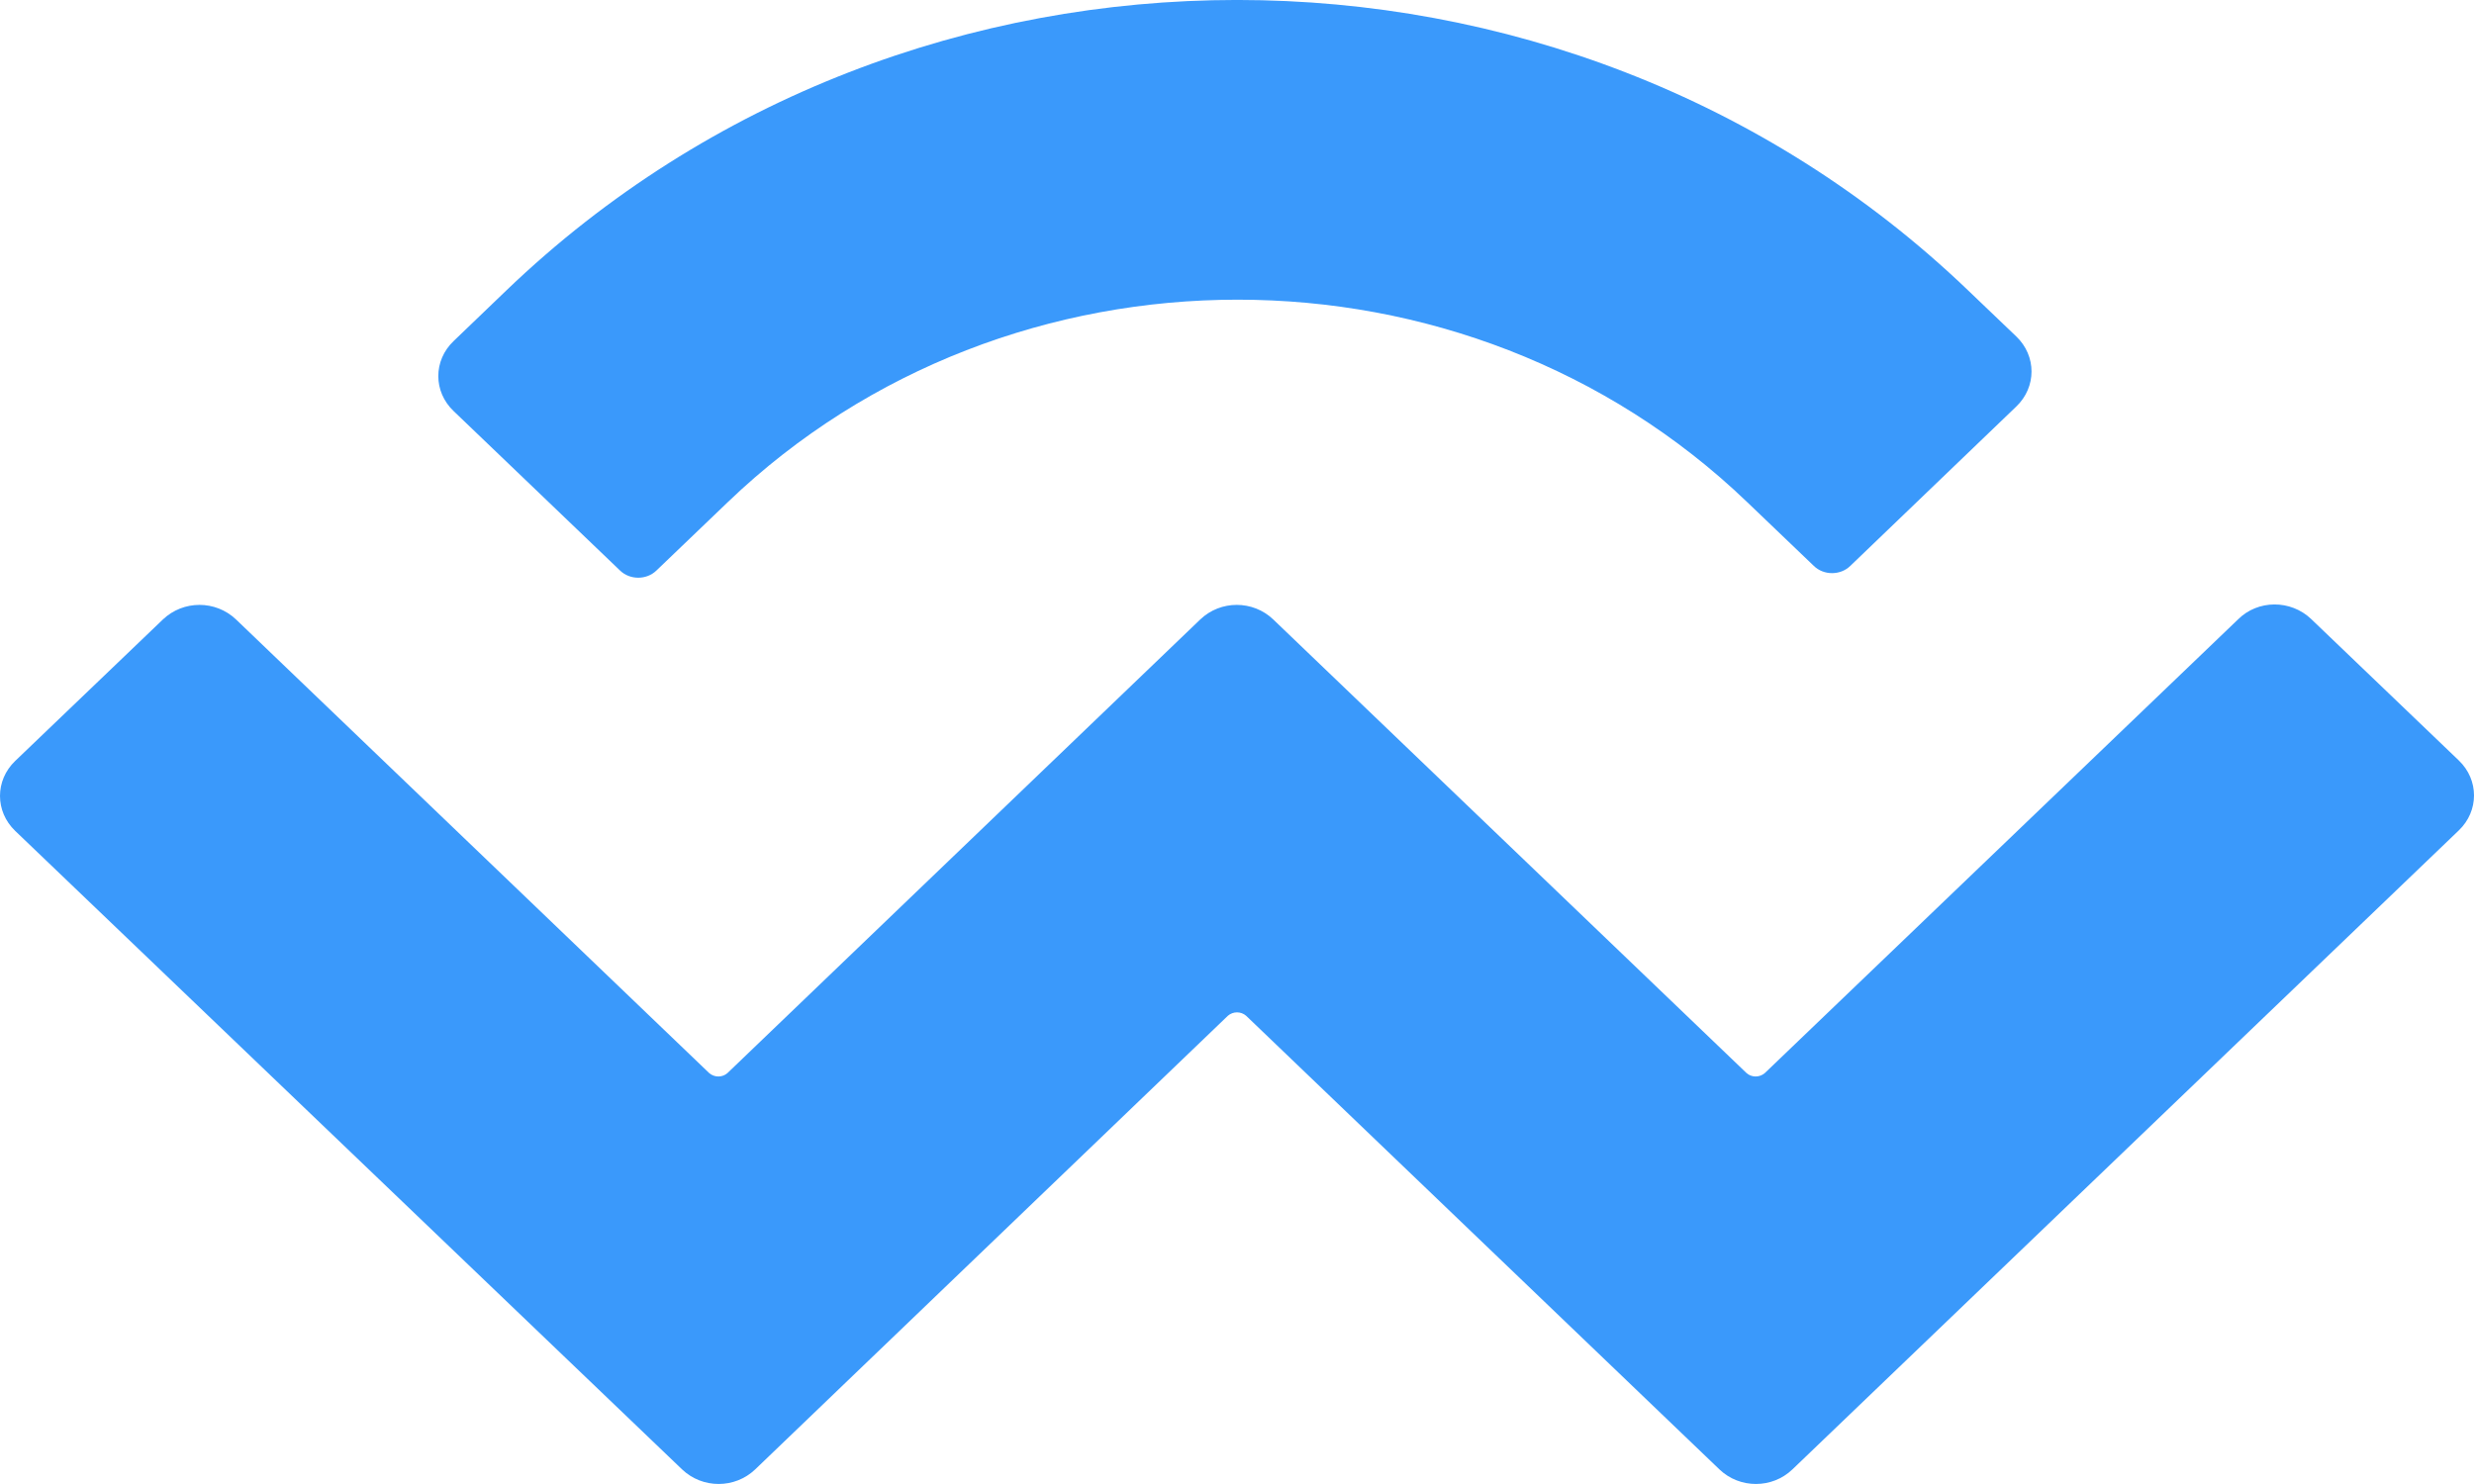<svg width="20" height="12" viewBox="0 0 20 12" fill="none" xmlns="http://www.w3.org/2000/svg">
<path d="M4.097 2.345C7.357 -0.782 12.643 -0.782 15.907 2.345L16.3 2.721C16.464 2.878 16.464 3.13 16.3 3.287L14.958 4.576C14.878 4.654 14.743 4.654 14.663 4.576L14.123 4.059C11.85 1.878 8.159 1.878 5.885 4.059L5.307 4.613C5.227 4.691 5.092 4.691 5.012 4.613L3.667 3.324C3.502 3.167 3.502 2.915 3.667 2.758L4.097 2.345ZM18.683 5.005L19.877 6.149C20.041 6.306 20.041 6.558 19.877 6.715L14.49 11.882C14.326 12.039 14.064 12.039 13.9 11.882L10.074 8.214C10.032 8.177 9.968 8.177 9.926 8.214L6.105 11.882C5.94 12.039 5.679 12.039 5.514 11.882L0.123 6.719C-0.041 6.562 -0.041 6.31 0.123 6.153L1.317 5.009C1.482 4.852 1.743 4.852 1.908 5.009L5.733 8.677C5.776 8.714 5.839 8.714 5.881 8.677L9.703 5.009C9.867 4.852 10.129 4.852 10.293 5.009L14.119 8.677C14.161 8.714 14.224 8.714 14.267 8.677L18.092 5.009C18.253 4.848 18.518 4.848 18.683 5.005Z" fill="#3A99FB"/>
</svg>
